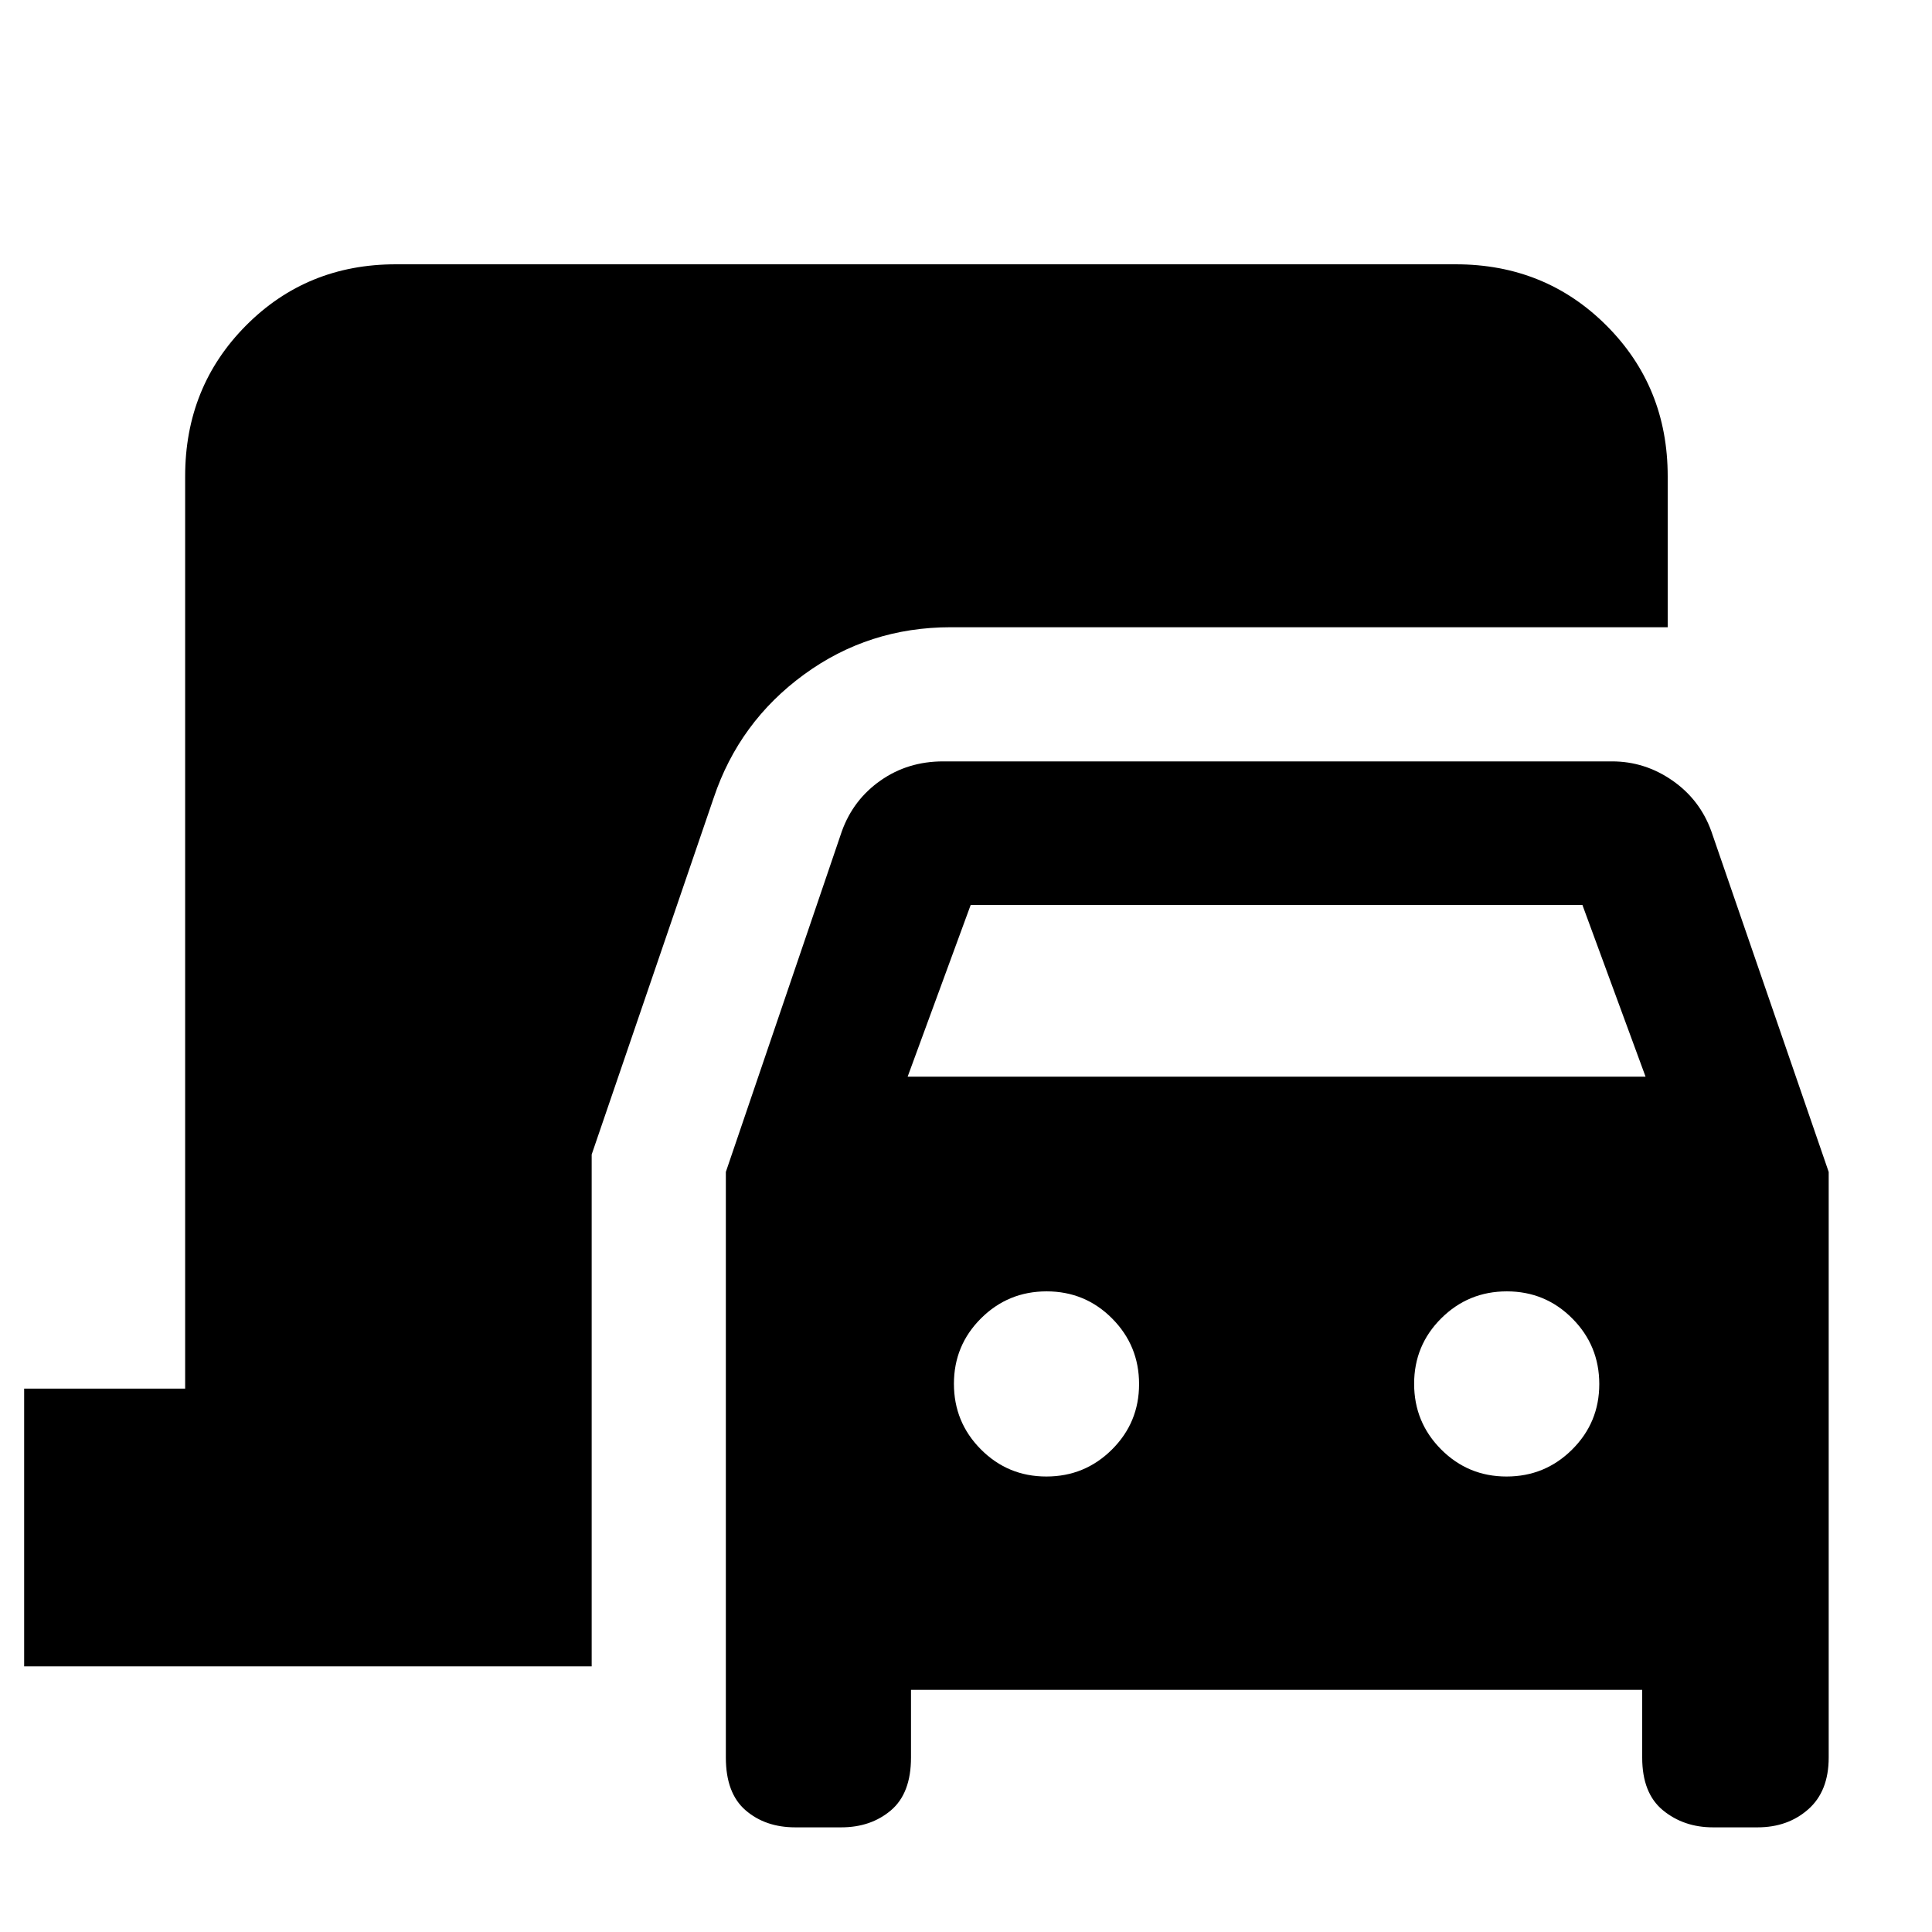 <svg xmlns="http://www.w3.org/2000/svg" height="40" viewBox="0 -960 960 960" width="40"><path d="M12-132v-138h80v-453.33q0-44.48 30.23-74.91 30.24-30.43 74.44-30.43h526.66q44.48 0 74.91 30.43t30.43 74.91v75H472.44q-40.77 0-72.94 23.5-32.17 23.5-44.83 61.16L294-386.33V-132H12Zm383.16 80q-14.83 0-24.66-8.46t-9.83-26.21v-291L418.33-547q5.67-15.67 19.22-25.17 13.55-9.5 31.11-9.5H801q16.32 0 29.99 9.5 13.68 9.5 19.34 25.17l58.34 169.33v291q0 16.75-10.16 25.71Q888.36-52 873.33-52h-22.17q-14.49 0-24.83-8.46Q816-68.92 816-86.67v-33.66H452.67v33.66q0 17.75-9.96 26.21Q432.74-52 418-52h-22.84ZM451-425h366.67l-31.38-85.33H482.33L451-425Zm68.93 198.67q19.12 0 32.6-13.41Q566-253.14 566-272.26q0-19.12-13.4-32.6-13.41-13.47-32.53-13.47t-32.59 13.4Q474-291.52 474-272.4t13.4 32.59q13.41 13.48 32.53 13.48Zm228.67 0q19.12 0 32.59-13.41 13.48-13.4 13.48-32.52 0-19.12-13.41-32.6-13.4-13.47-32.52-13.47-19.12 0-32.6 13.4-13.47 13.41-13.47 32.53t13.4 32.59q13.41 13.48 32.53 13.48Z"/></svg>